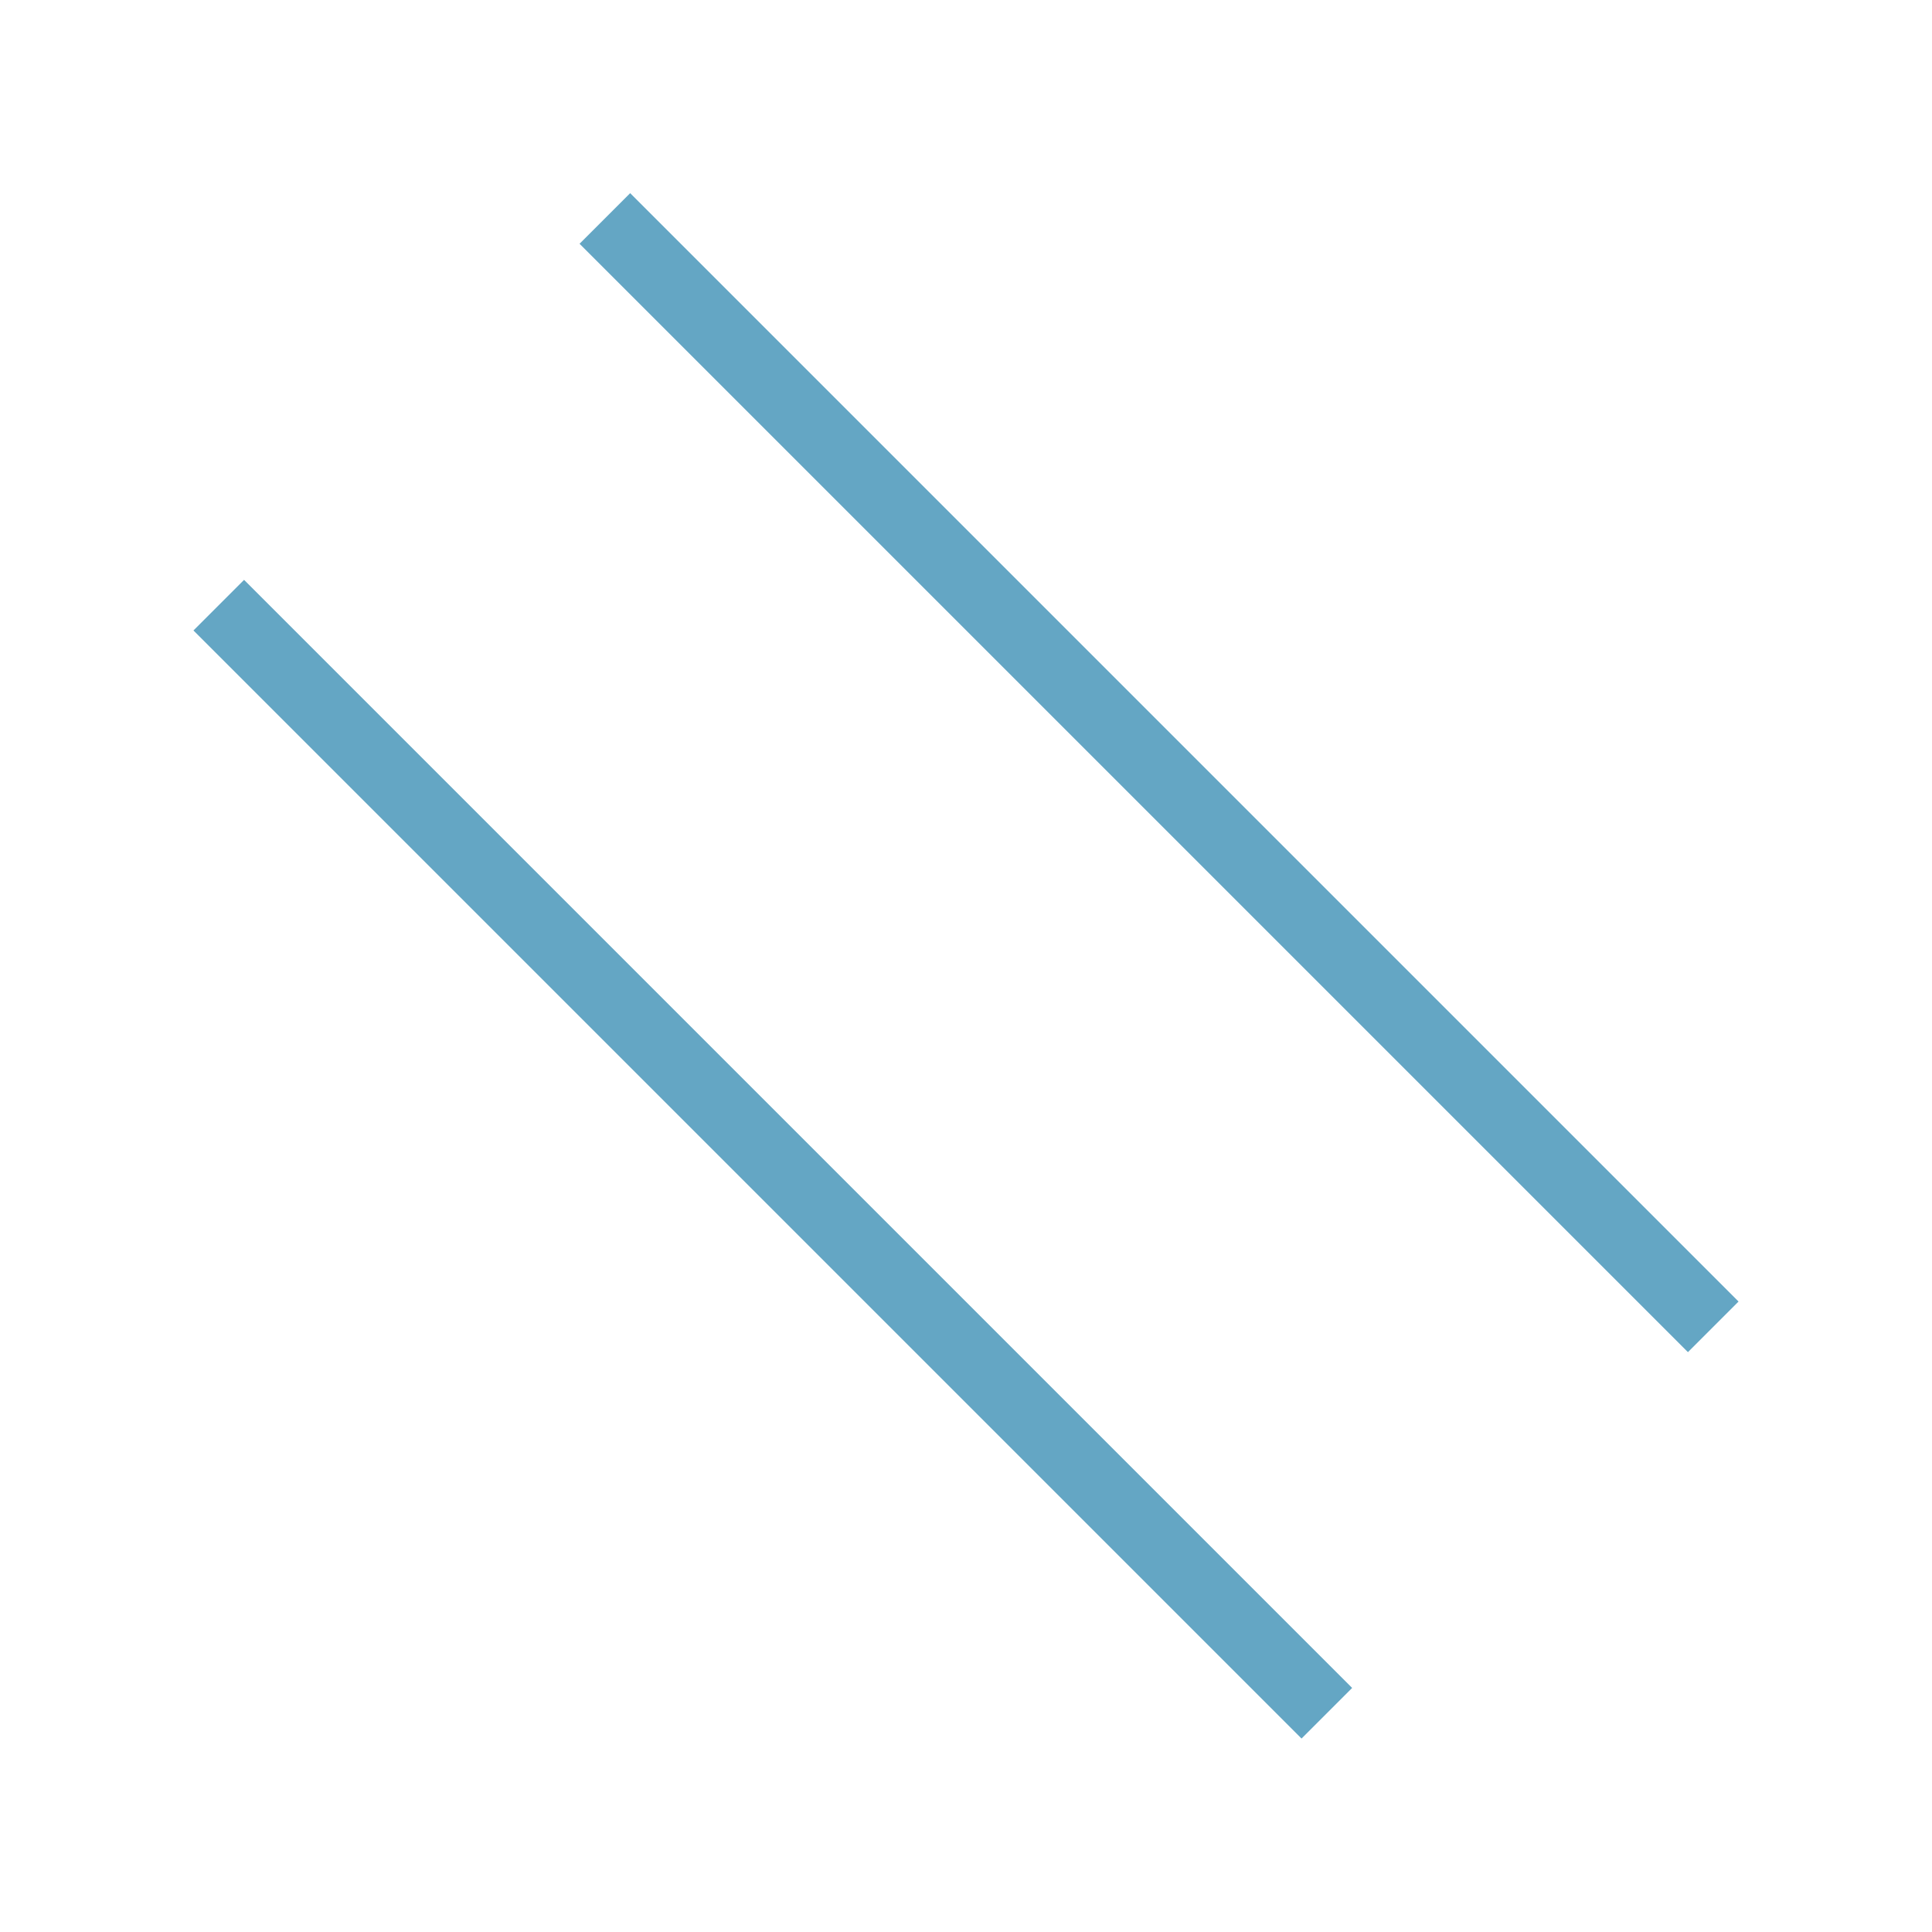 <?xml version="1.0" encoding="UTF-8" standalone="no"?>
<!-- Created with Inkscape (http://www.inkscape.org/) -->

<svg
   xmlns:dc="http://purl.org/dc/elements/1.1/"
   xmlns:cc="http://creativecommons.org/ns#"
   xmlns:rdf="http://www.w3.org/1999/02/22-rdf-syntax-ns#"
   xmlns:svg="http://www.w3.org/2000/svg"
   xmlns="http://www.w3.org/2000/svg"
   xmlns:sodipodi="http://sodipodi.sourceforge.net/DTD/sodipodi-0.dtd"
   xmlns:inkscape="http://www.inkscape.org/namespaces/inkscape"
   width="25"
   height="25"
   viewBox="0 0 6.615 6.615"
   version="1.1"
   id="svg3729"
   inkscape:version="0.92.3 (2405546, 2018-03-11)"
   sodipodi:docname="swequal.svg">
  <defs
     id="defs3723" />
  <sodipodi:namedview
     id="base"
     pagecolor="#ffffff"
     bordercolor="#666666"
     borderopacity="1.0"
     inkscape:pageopacity="0.0"
     inkscape:pageshadow="2"
     inkscape:zoom="10.72"
     inkscape:cx="12.705042"
     inkscape:cy="10.819815"
     inkscape:document-units="px"
     inkscape:current-layer="svg3729"
     showgrid="false"
     units="px"
     inkscape:window-width="1447"
     inkscape:window-height="808"
     inkscape:window-x="1197"
     inkscape:window-y="958"
     inkscape:window-maximized="0" />
  <path
     style="fill:none;stroke:#64a6c4;stroke-width:0.245px;stroke-linecap:butt;stroke-linejoin:miter;stroke-opacity:1"
     d="M 2.071,0.748 5.866,4.543"
     id="path3755"
     inkscape:connector-curvature="0" />
  <path
     style="fill:none;stroke:#64a6c4;stroke-width:0.245px;stroke-linecap:butt;stroke-linejoin:miter;stroke-opacity:1"
     d="M 0.749,2.072 4.543,5.866"
     id="path3757"
     inkscape:connector-curvature="0" />
</svg>
